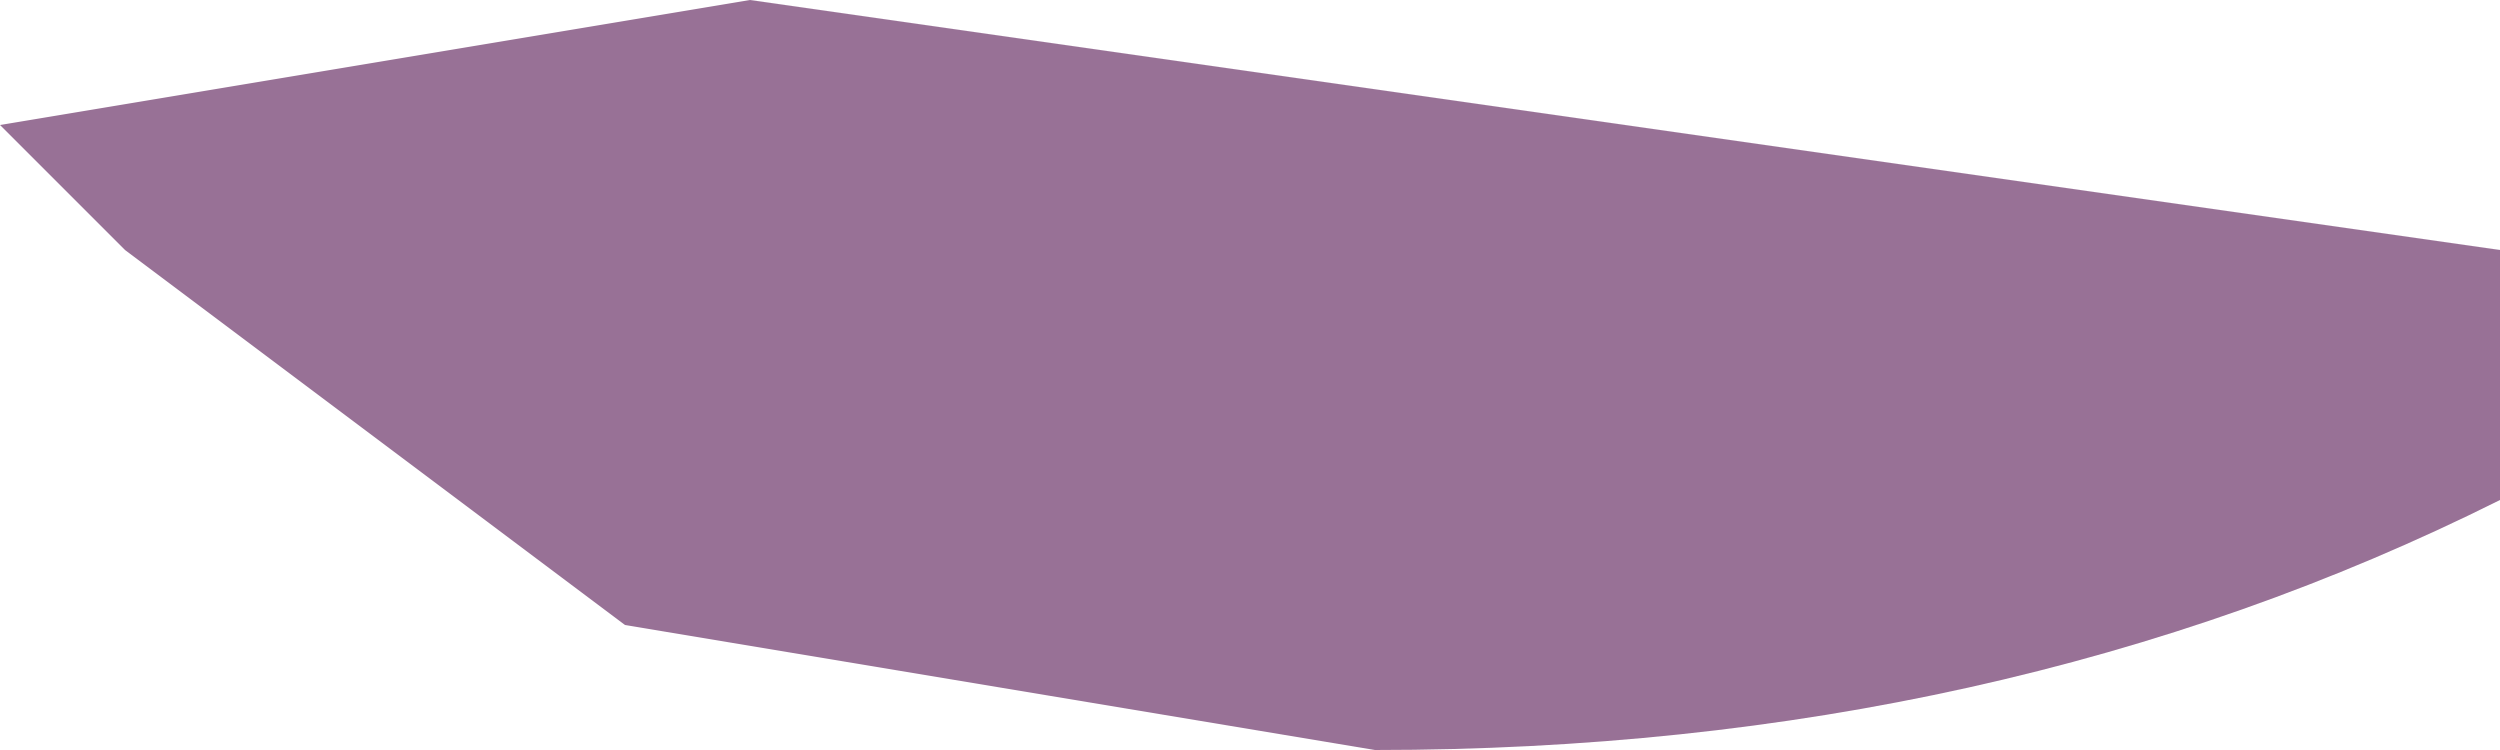 <?xml version="1.0" encoding="UTF-8" standalone="no"?>
<svg xmlns:ffdec="https://www.free-decompiler.com/flash" xmlns:xlink="http://www.w3.org/1999/xlink" ffdec:objectType="frame" height="2.1px" width="7.0px" xmlns="http://www.w3.org/2000/svg">
  <g transform="matrix(1.0, 0.0, 0.0, 1.0, 3.5, 1.05)">
    <use ffdec:characterId="431" height="0.3" transform="matrix(7.0, 0.0, 0.0, 7.0, -3.5, -1.05)" width="1.0" xlink:href="#shape0"/>
  </g>
  <defs>
    <g id="shape0" transform="matrix(1.0, 0.0, 0.0, 1.0, 0.5, 0.15)">
      <path d="M-0.5 -0.1 L-0.2 -0.15 0.5 -0.05 0.5 0.05 Q0.3 0.15 0.05 0.15 L-0.25 0.1 -0.45 -0.05 -0.5 -0.1" fill="#987196" fill-rule="evenodd" stroke="none"/>
    </g>
  </defs>
</svg>
